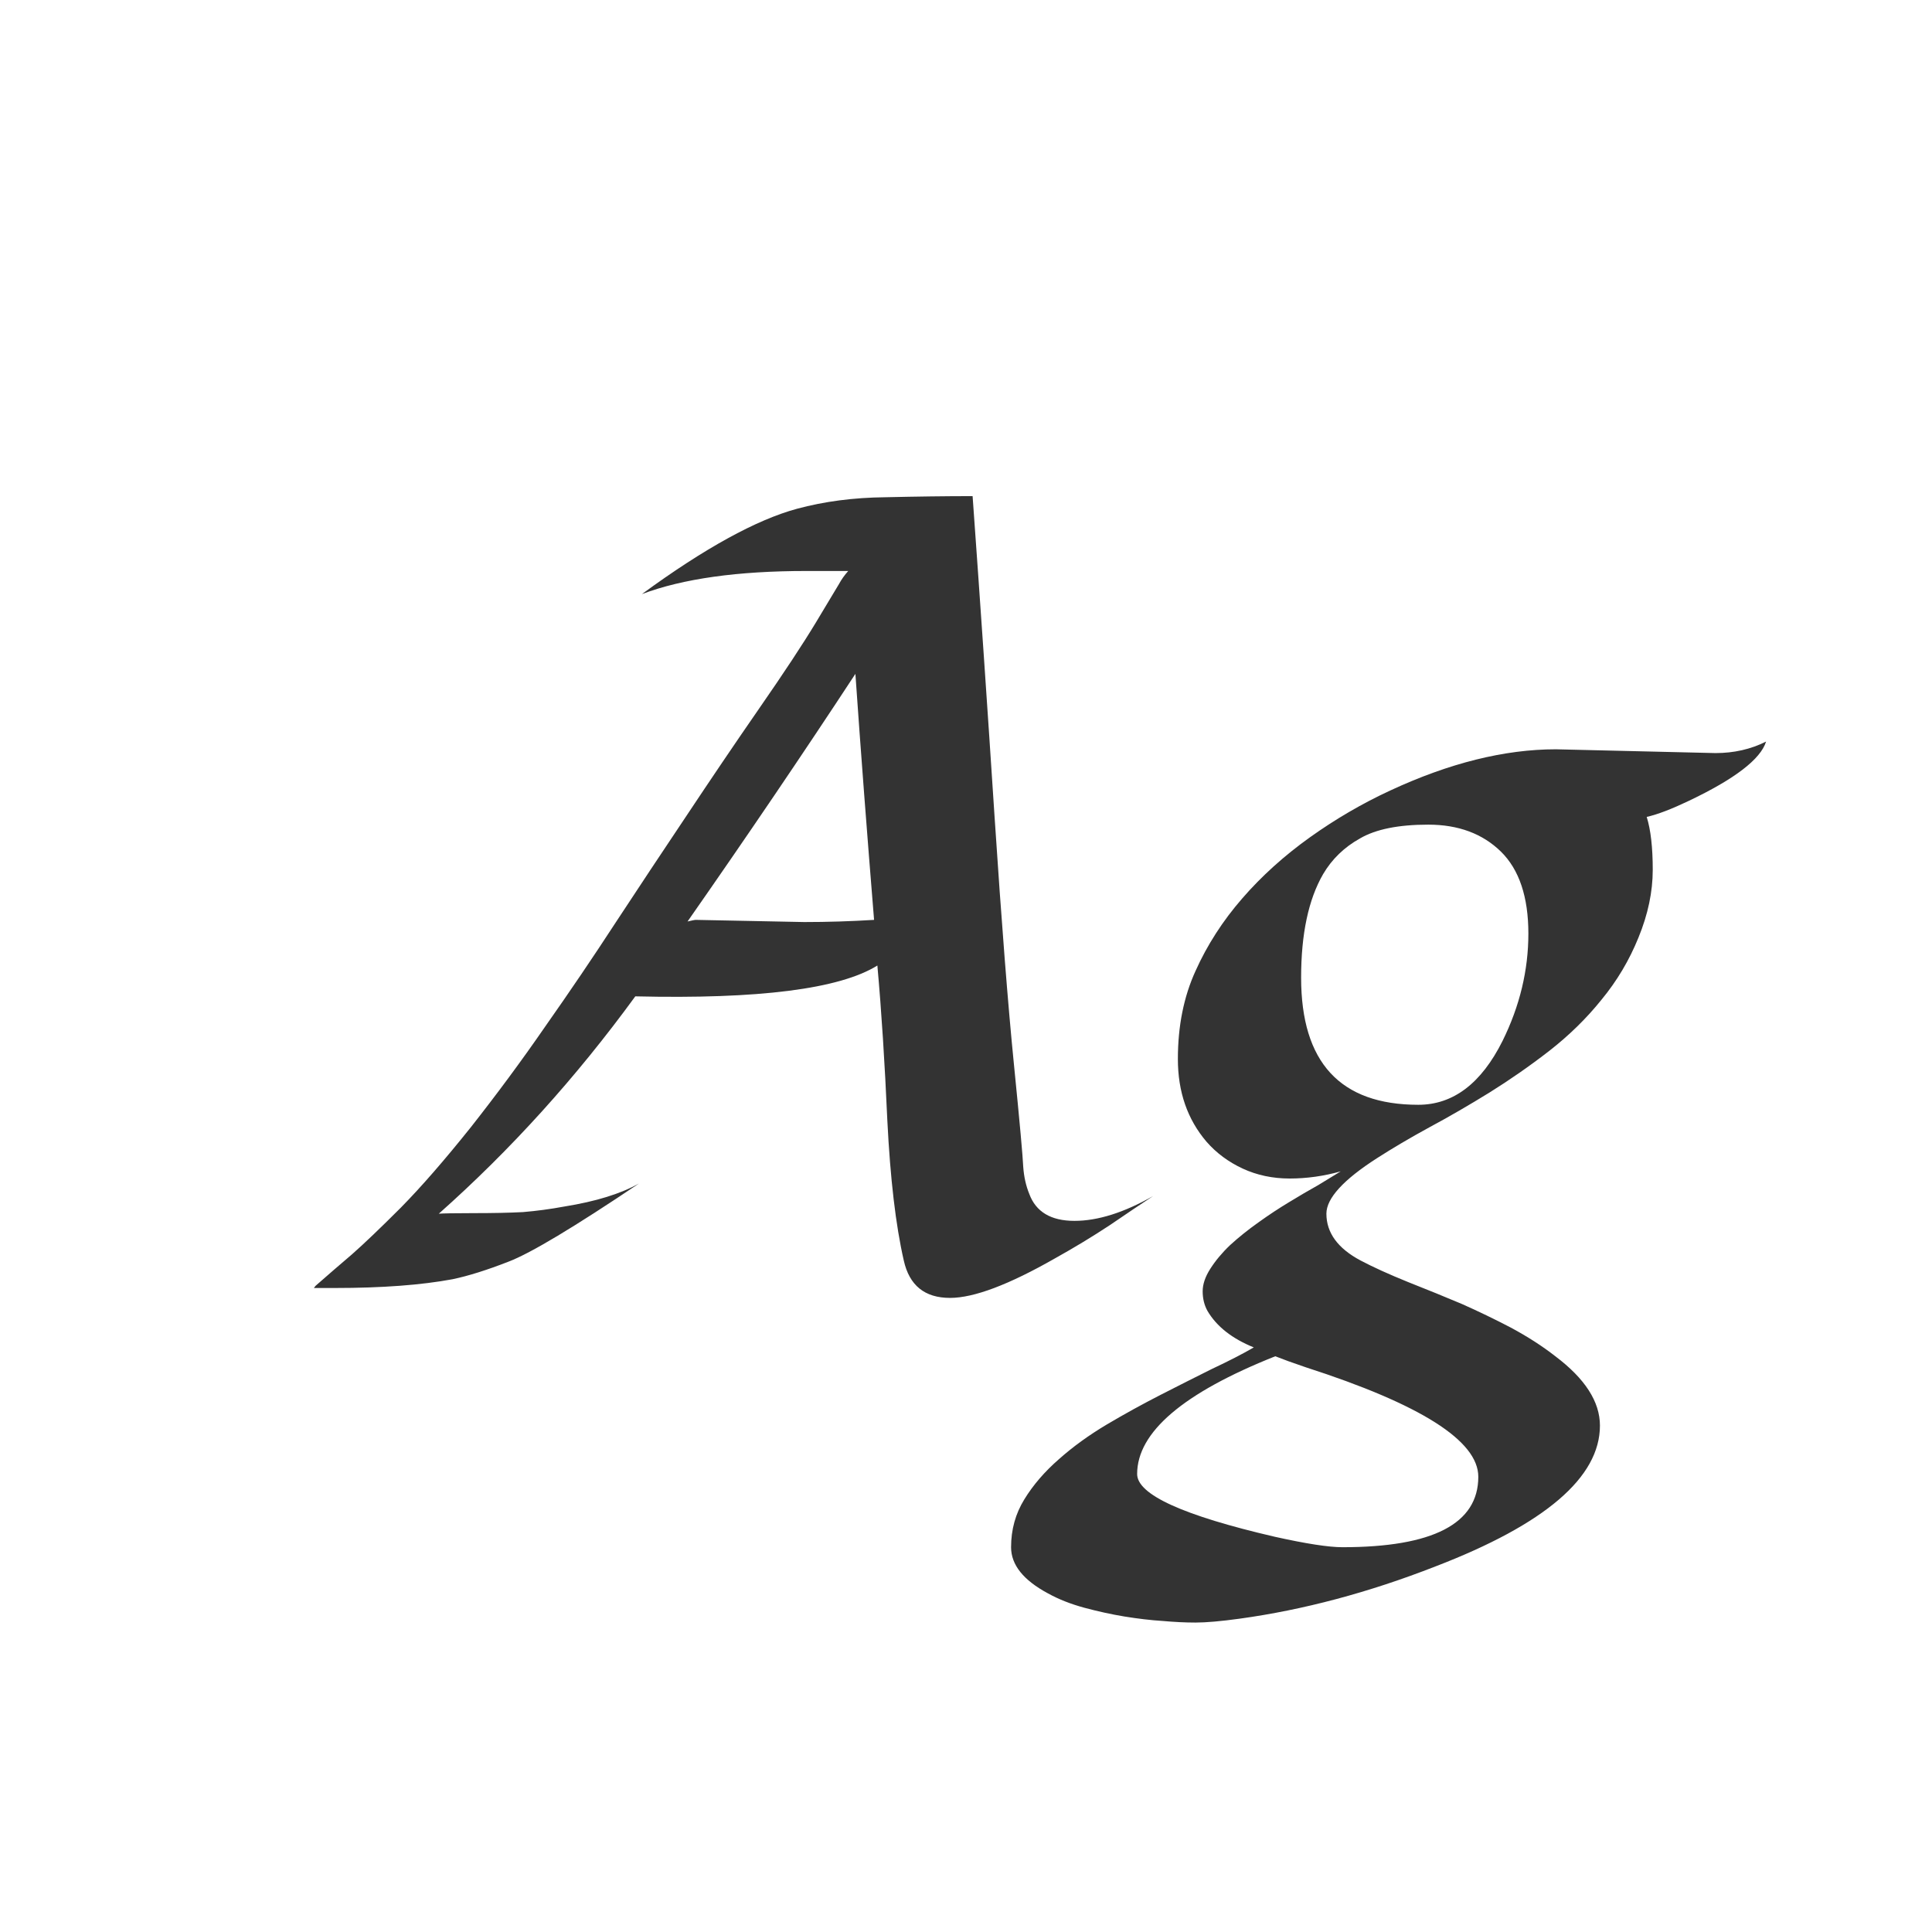 <svg width="24" height="24" viewBox="0 0 24 24" fill="none" xmlns="http://www.w3.org/2000/svg">
<path d="M5.451 15.077C5.501 15.073 5.645 15.07 5.882 15.07C6.123 15.07 6.328 15.066 6.497 15.057C6.666 15.043 6.837 15.02 7.01 14.988C7.402 14.925 7.712 14.829 7.939 14.701C7.133 15.243 6.593 15.567 6.319 15.672C6.05 15.777 5.818 15.85 5.622 15.891C5.235 15.963 4.747 16 4.159 16H3.899L3.92 15.973C4.07 15.841 4.221 15.711 4.371 15.583C4.521 15.451 4.724 15.257 4.979 15.002C5.235 14.742 5.524 14.409 5.848 14.004C6.171 13.594 6.481 13.175 6.777 12.746C7.078 12.318 7.37 11.887 7.652 11.454C7.939 11.017 8.231 10.577 8.527 10.135C8.824 9.688 9.124 9.244 9.43 8.802C9.74 8.355 9.974 8 10.134 7.735C10.293 7.471 10.389 7.312 10.421 7.257C10.453 7.198 10.492 7.143 10.537 7.093H10.018C9.165 7.093 8.484 7.188 7.974 7.38C8.753 6.81 9.396 6.457 9.901 6.32C10.239 6.229 10.603 6.181 10.995 6.177C11.387 6.168 11.749 6.163 12.082 6.163C12.178 7.498 12.269 8.827 12.355 10.148C12.442 11.466 12.522 12.489 12.595 13.218C12.668 13.947 12.706 14.373 12.711 14.496C12.72 14.619 12.745 14.731 12.786 14.831C12.868 15.054 13.055 15.166 13.347 15.166C13.638 15.166 13.964 15.063 14.324 14.858C14.178 14.954 13.998 15.075 13.784 15.221C13.57 15.362 13.344 15.499 13.107 15.631C12.533 15.959 12.098 16.123 11.802 16.123C11.487 16.123 11.296 15.968 11.227 15.658C11.127 15.221 11.059 14.642 11.023 13.922C10.991 13.202 10.95 12.559 10.899 11.994C10.43 12.286 9.427 12.413 7.892 12.377C7.158 13.384 6.344 14.284 5.451 15.077ZM9.99 11.454C10.277 11.454 10.567 11.445 10.858 11.427C10.772 10.37 10.694 9.351 10.626 8.371C9.974 9.365 9.279 10.39 8.541 11.447C8.596 11.434 8.63 11.427 8.644 11.427L9.99 11.454ZM19.328 9.308L21.311 9.355C21.538 9.355 21.748 9.308 21.939 9.212C21.871 9.431 21.55 9.677 20.976 9.95C20.766 10.05 20.593 10.117 20.456 10.148C20.506 10.308 20.531 10.527 20.531 10.805C20.531 11.078 20.472 11.358 20.354 11.646C20.24 11.928 20.087 12.185 19.895 12.418C19.709 12.65 19.492 12.862 19.246 13.054C19.005 13.241 18.756 13.414 18.501 13.573C18.25 13.728 18.002 13.872 17.756 14.004C17.514 14.136 17.298 14.264 17.106 14.387C16.687 14.656 16.477 14.886 16.477 15.077C16.477 15.314 16.619 15.508 16.901 15.658C17.056 15.74 17.252 15.829 17.489 15.925C17.731 16.02 17.954 16.112 18.159 16.198C18.364 16.289 18.567 16.387 18.768 16.492C18.973 16.602 19.157 16.72 19.321 16.848C19.69 17.126 19.875 17.413 19.875 17.709C19.875 18.352 19.194 18.935 17.831 19.459C17.002 19.783 16.19 19.999 15.398 20.108C15.165 20.14 14.983 20.156 14.851 20.156C14.723 20.156 14.586 20.149 14.44 20.136C14.295 20.127 14.137 20.108 13.969 20.081C13.805 20.054 13.638 20.017 13.47 19.972C13.301 19.926 13.151 19.867 13.019 19.794C12.713 19.63 12.56 19.439 12.56 19.22C12.56 19.001 12.615 18.803 12.725 18.625C12.834 18.447 12.977 18.281 13.155 18.126C13.329 17.971 13.527 17.828 13.75 17.695C13.973 17.563 14.197 17.44 14.42 17.326C14.643 17.212 14.855 17.105 15.056 17.005C15.261 16.909 15.434 16.82 15.575 16.738C15.306 16.629 15.115 16.479 15.001 16.287C14.96 16.214 14.94 16.132 14.94 16.041C14.94 15.954 14.971 15.861 15.035 15.761C15.099 15.661 15.181 15.562 15.281 15.467C15.386 15.371 15.502 15.278 15.63 15.187C15.758 15.095 15.885 15.011 16.013 14.934C16.14 14.856 16.261 14.786 16.375 14.722C16.489 14.653 16.582 14.596 16.655 14.551C16.446 14.61 16.234 14.64 16.02 14.64C15.81 14.64 15.616 14.599 15.438 14.517C15.261 14.435 15.11 14.323 14.987 14.182C14.75 13.904 14.632 13.562 14.632 13.156C14.632 12.746 14.705 12.382 14.851 12.062C14.996 11.739 15.19 11.438 15.432 11.16C15.673 10.882 15.954 10.629 16.273 10.401C16.591 10.174 16.924 9.98 17.27 9.82C18.004 9.479 18.69 9.308 19.328 9.308ZM18.986 11.598C18.986 11.142 18.872 10.802 18.645 10.579C18.417 10.356 18.116 10.244 17.742 10.244C17.373 10.244 17.09 10.301 16.895 10.415C16.699 10.524 16.546 10.672 16.436 10.859C16.254 11.174 16.163 11.602 16.163 12.145C16.163 13.197 16.648 13.724 17.619 13.724C18.052 13.724 18.401 13.459 18.665 12.931C18.879 12.498 18.986 12.053 18.986 11.598ZM16.676 19.22C17.801 19.22 18.364 18.928 18.364 18.345C18.364 17.898 17.649 17.445 16.218 16.984C16.058 16.93 15.933 16.884 15.842 16.848C14.698 17.303 14.126 17.791 14.126 18.311C14.126 18.566 14.696 18.826 15.835 19.09C16.222 19.176 16.503 19.22 16.676 19.22Z" fill="#333333"/>
</svg>
